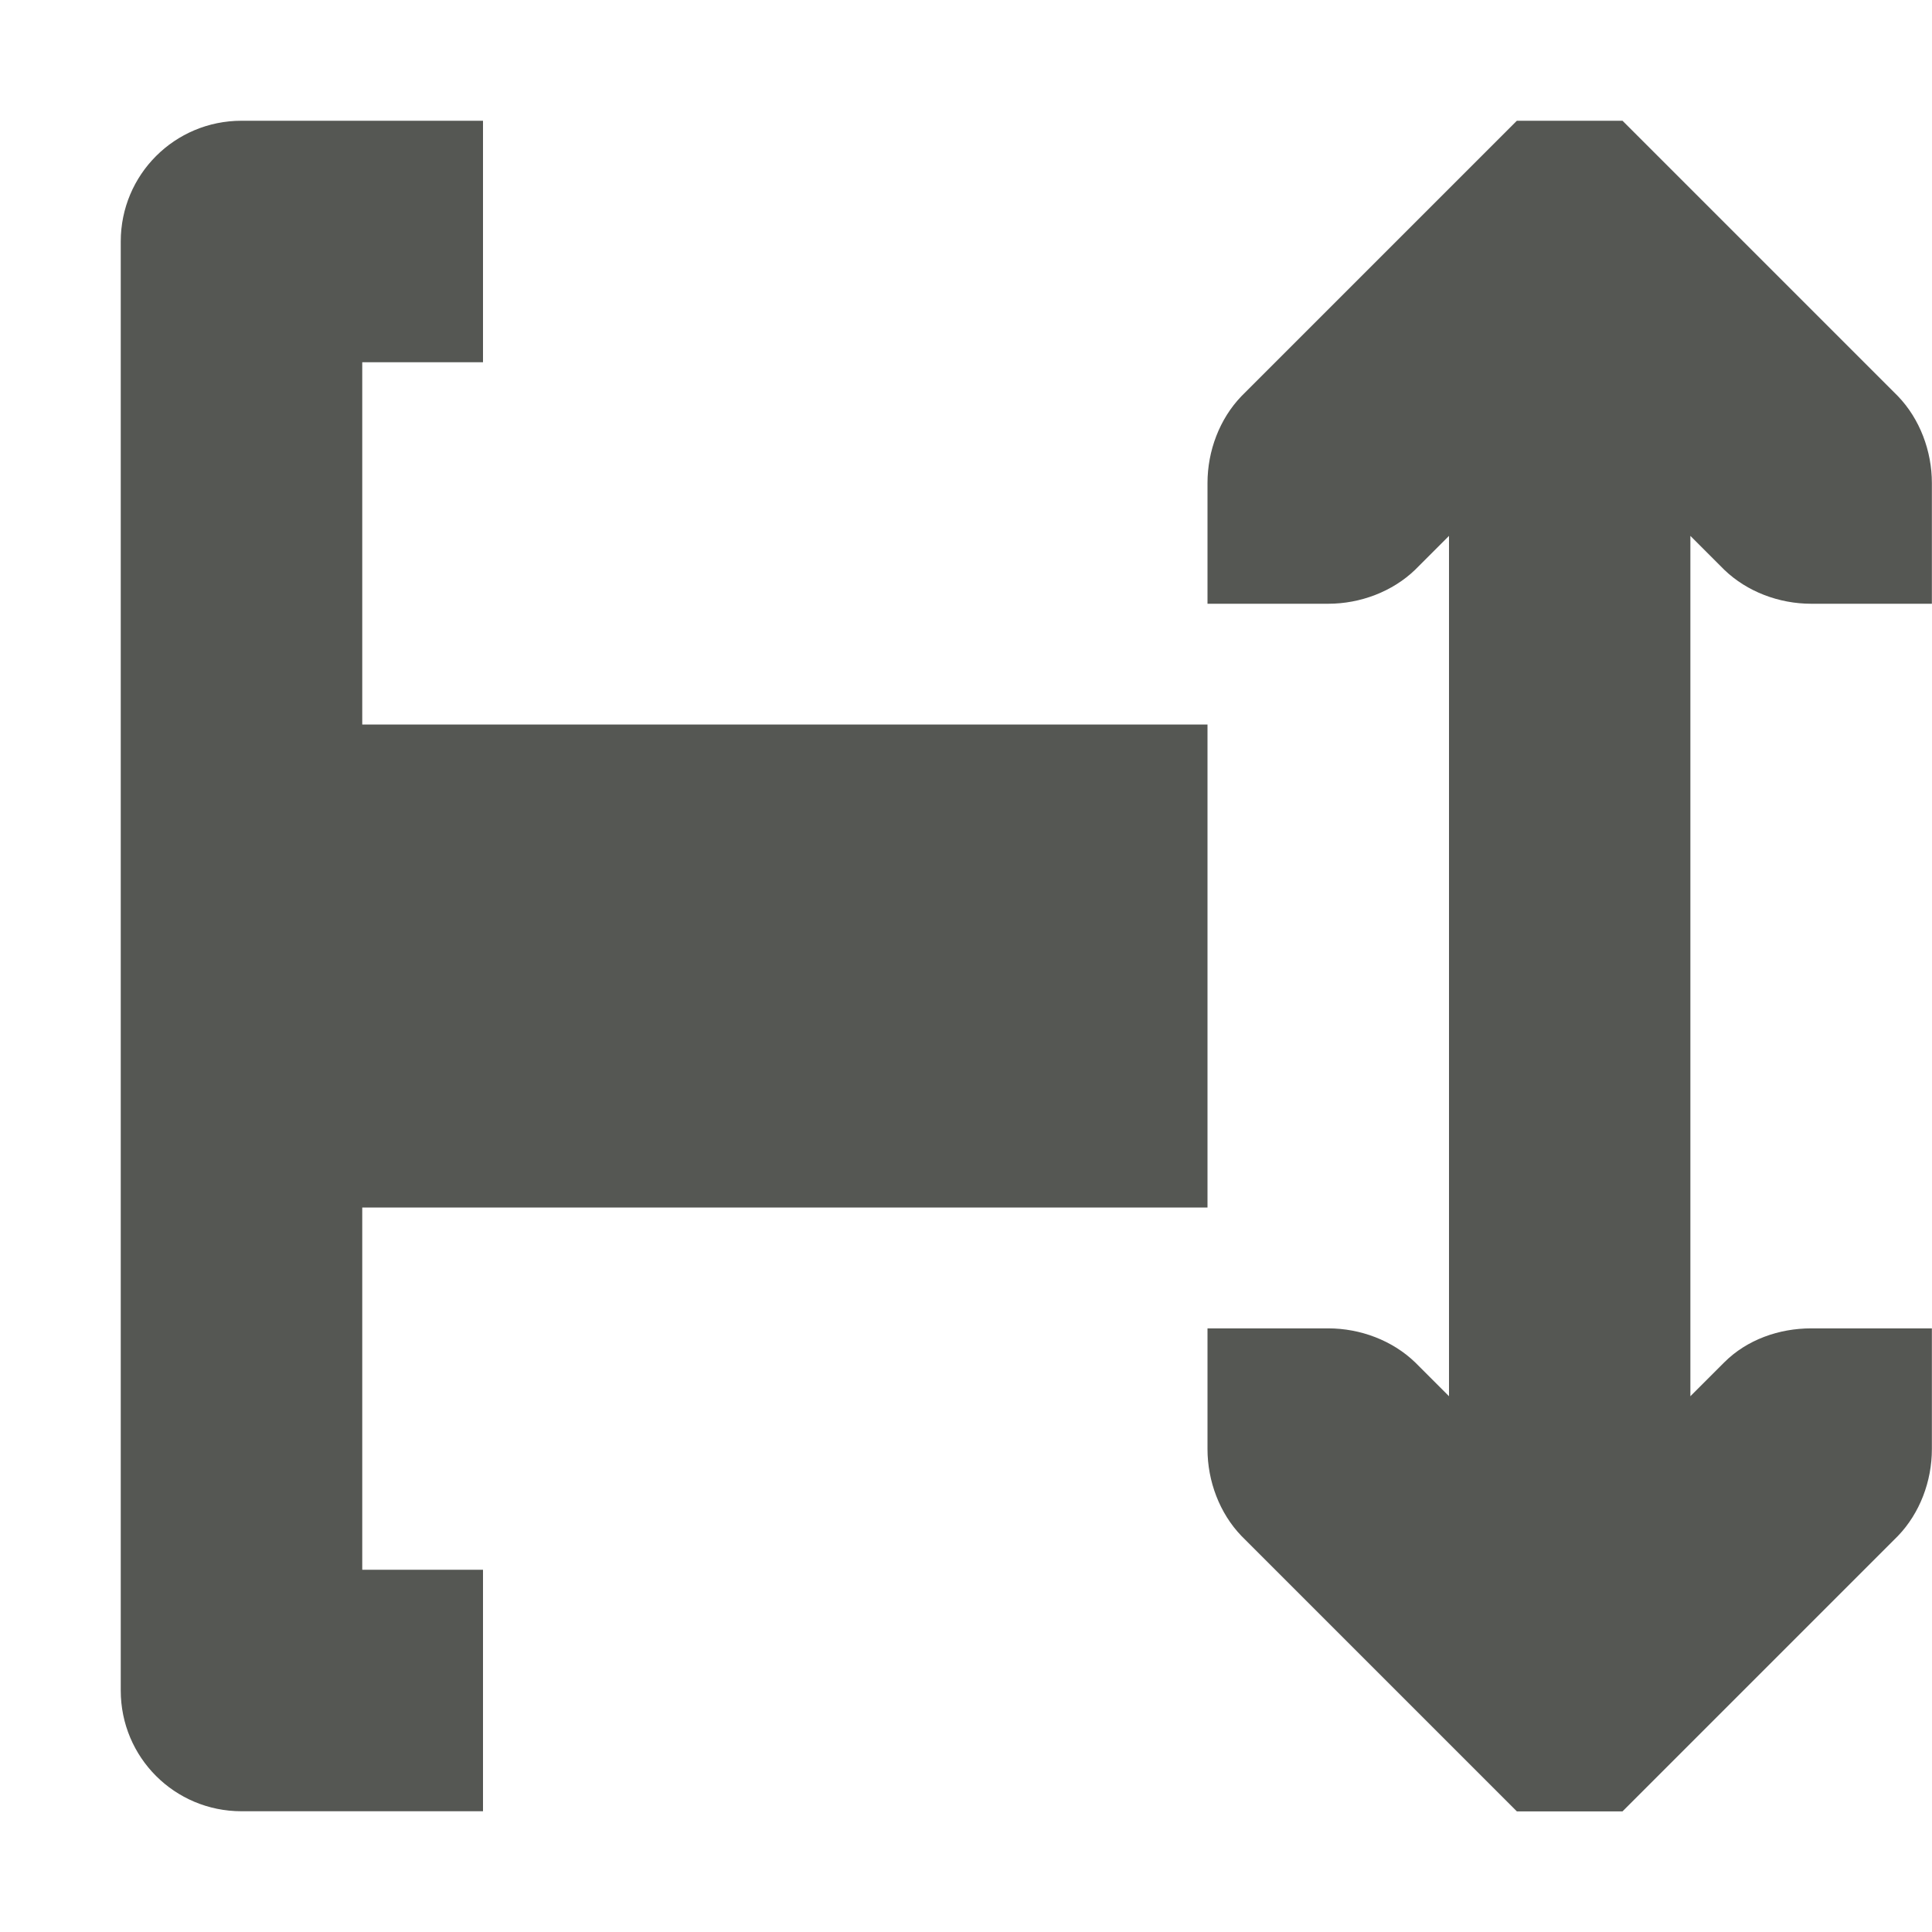 <svg viewBox="0 0 16 16" xmlns="http://www.w3.org/2000/svg"><path d="m2 1c-.553 0-1 .446-1 1v12c0 .554.446 1 1 1h2v-2h-1v-3h7v-4h-7v-3h1v-2zm10.562 0-.281.281-2 2c-.181.188-.281.453-.281.719v1h1c.265 0 .531-.1.719-.281l.281-.281v7.125l-.281-.281c-.188-.181-.453-.281-.719-.281h-1v1c0 .265.1.531.281.719l2 2 .281.281h.875l.281-.281 2-2c.181-.188.281-.453.281-.719v-1h-1c-.265 0-.531.093-.719.281l-.281.281v-7.125l.281.281c.188.181.453.281.719.281h1v-1c0-.265-.1-.531-.281-.719l-2-2-.281-.281z" fill="#555753"/></svg>